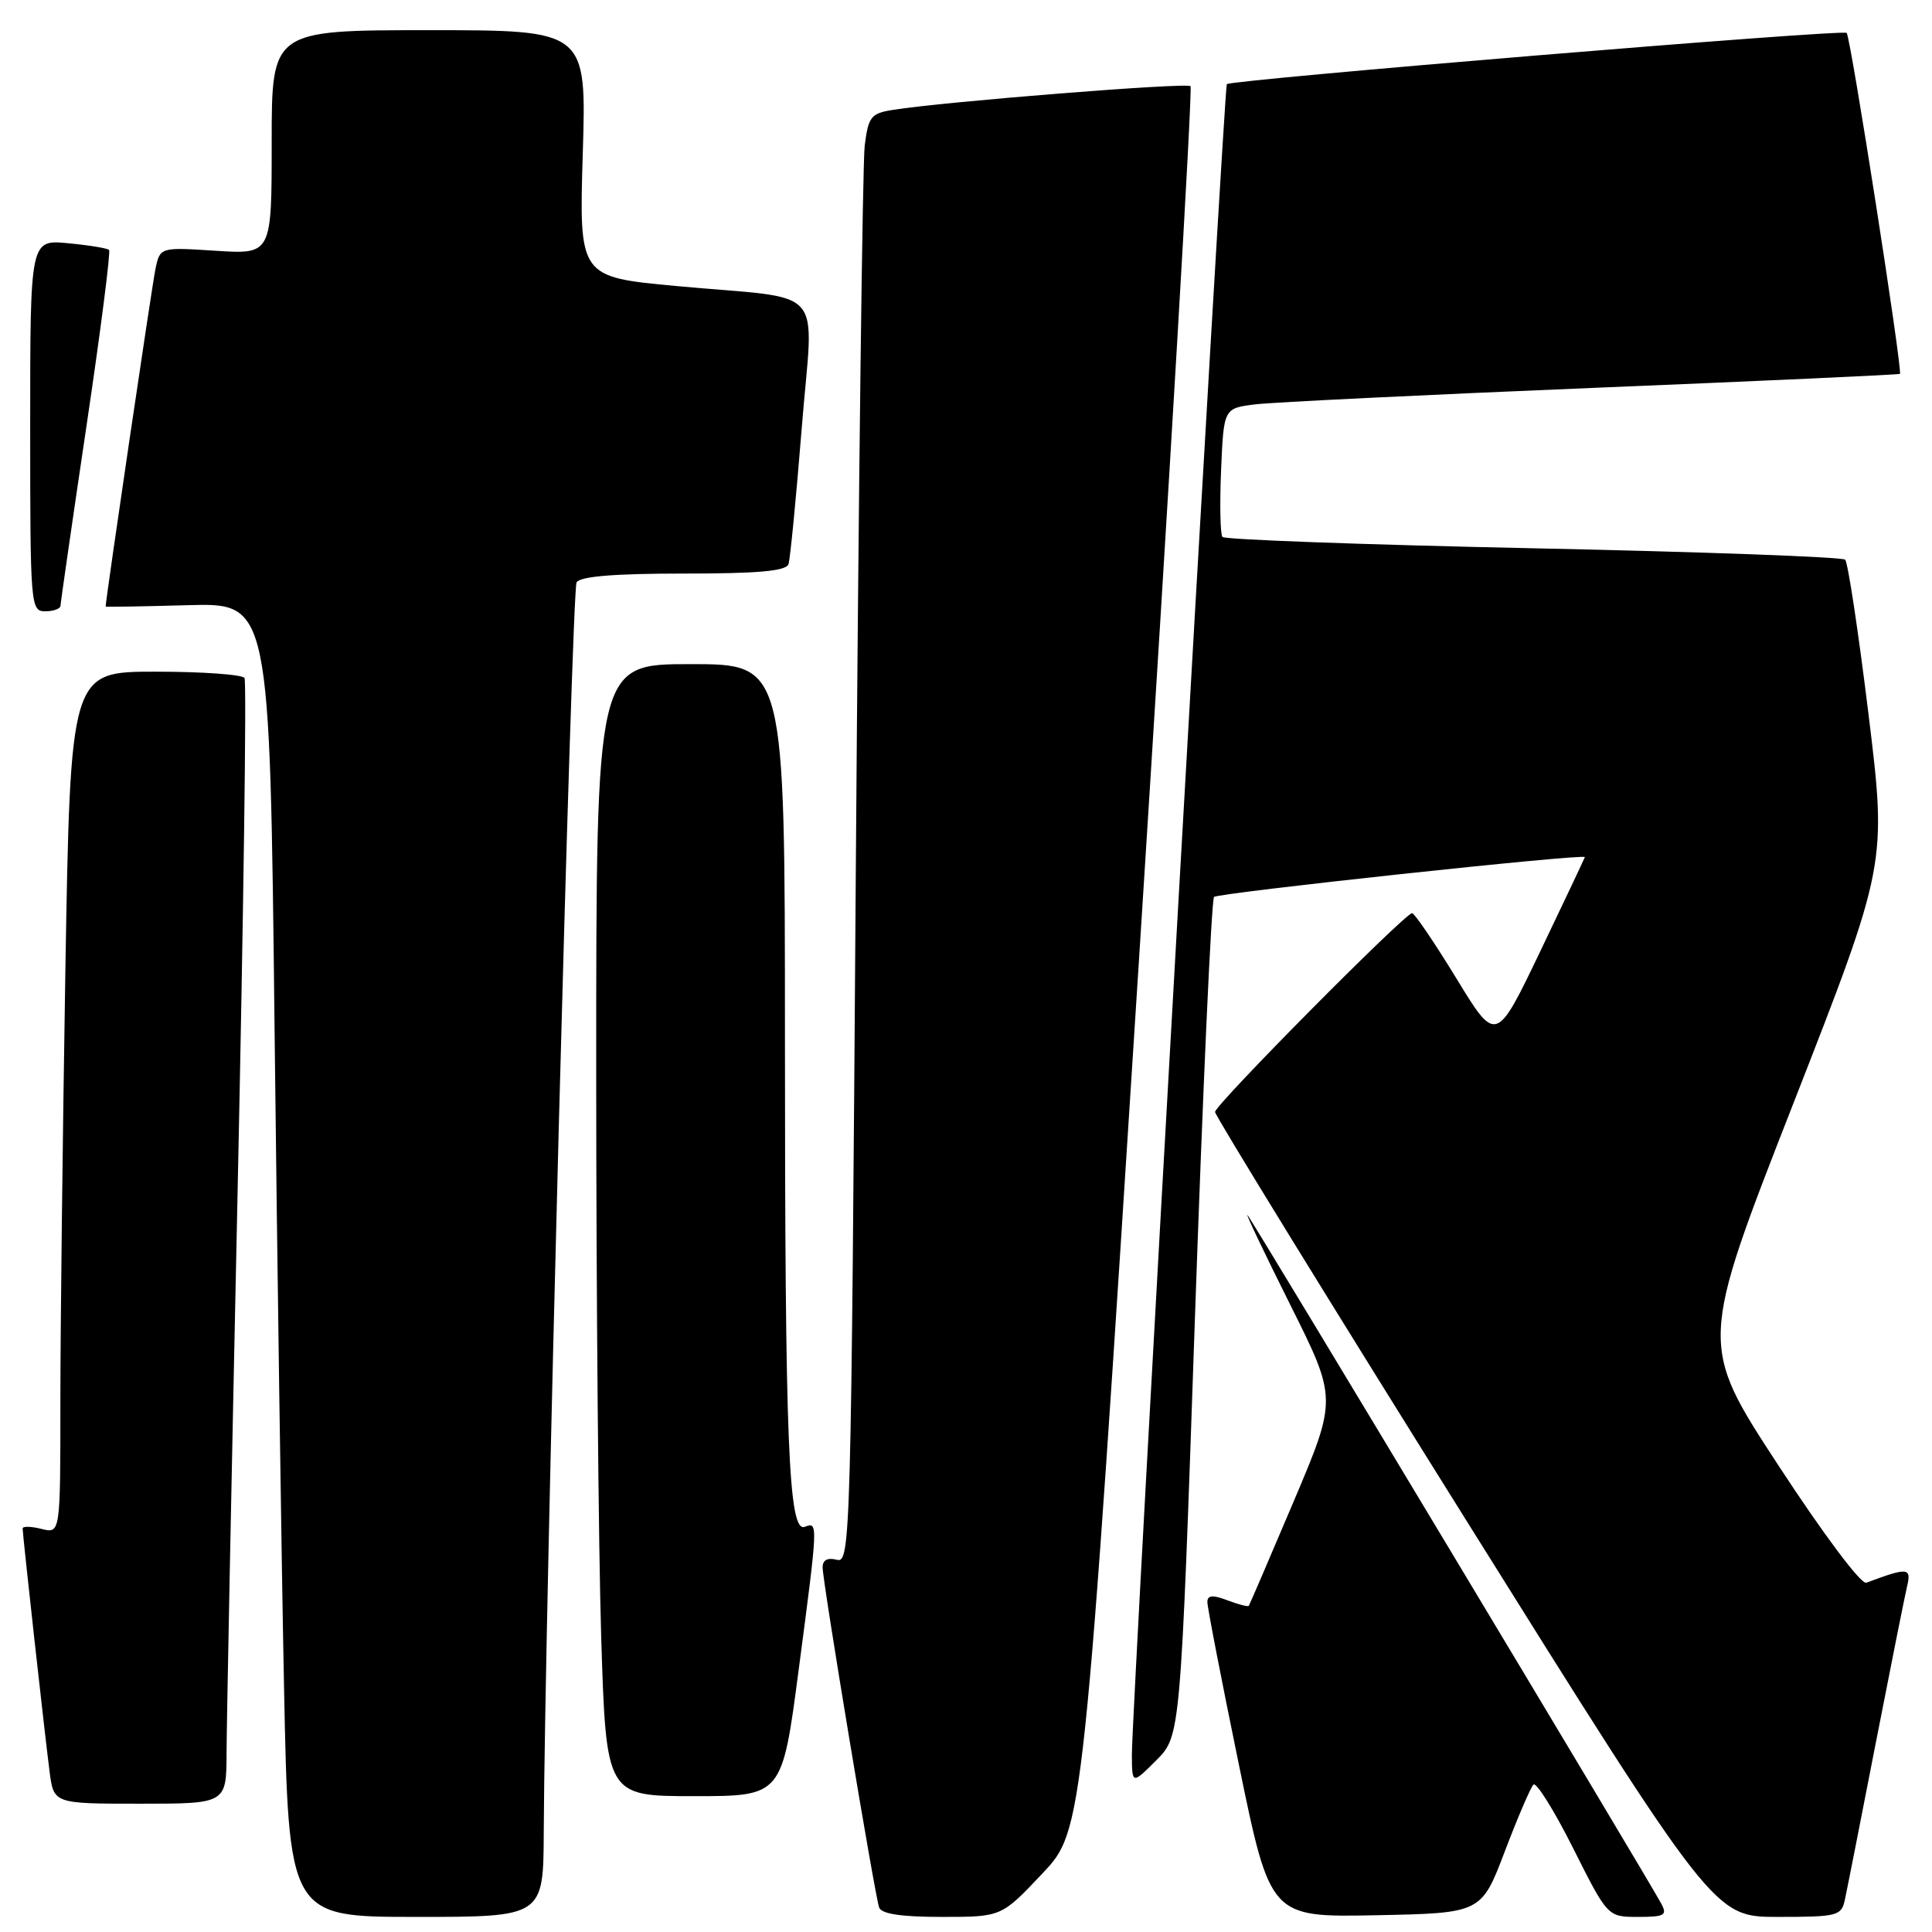 <?xml version="1.0" encoding="UTF-8" standalone="no"?>
<!DOCTYPE svg PUBLIC "-//W3C//DTD SVG 1.1//EN" "http://www.w3.org/Graphics/SVG/1.1/DTD/svg11.dtd" >
<svg xmlns="http://www.w3.org/2000/svg" xmlns:xlink="http://www.w3.org/1999/xlink" version="1.1" viewBox="0 0 256 256">
 <g >
 <path fill="currentColor"
d=" M 72.05 242.75 C 72.17 214.63 75.76 78.20 76.40 77.16 C 76.89 76.37 81.43 76.00 90.59 76.00 C 100.48 76.00 104.17 75.67 104.48 74.75 C 104.71 74.06 105.49 65.98 106.23 56.78 C 107.77 37.31 109.96 39.79 89.61 37.90 C 76.73 36.70 76.73 36.70 77.22 20.35 C 77.72 4.00 77.72 4.00 56.86 4.00 C 36.00 4.00 36.00 4.00 36.00 18.85 C 36.00 33.70 36.00 33.70 28.61 33.23 C 21.21 32.75 21.21 32.75 20.60 35.63 C 20.16 37.71 14.01 79.36 14.00 80.37 C 14.00 80.44 18.89 80.36 24.88 80.19 C 35.75 79.88 35.75 79.88 36.38 136.19 C 36.73 167.16 37.29 206.34 37.63 223.25 C 38.24 254.00 38.24 254.00 55.12 254.00 C 72.00 254.00 72.00 254.00 72.05 242.75 Z  M 138.12 248.25 C 143.55 242.50 143.55 242.50 150.92 127.22 C 154.97 63.82 158.04 11.71 157.75 11.42 C 157.25 10.91 125.14 13.47 118.31 14.56 C 115.41 15.02 115.06 15.46 114.58 19.28 C 114.29 21.60 113.76 64.83 113.40 115.33 C 112.77 204.51 112.70 207.16 110.88 206.68 C 109.66 206.36 109.00 206.71 109.00 207.68 C 109.00 209.58 115.90 251.08 116.49 252.75 C 116.80 253.61 119.42 254.00 124.82 254.00 C 132.70 254.00 132.70 254.00 138.12 248.25 Z  M 199.39 245.33 C 201.10 240.83 202.81 236.85 203.19 236.47 C 203.57 236.10 205.93 239.89 208.45 244.90 C 213.02 254.00 213.02 254.00 217.05 254.00 C 220.57 254.00 220.95 253.78 220.13 252.25 C 218.27 248.78 165.82 161.49 165.30 161.00 C 165.01 160.72 167.56 166.09 170.98 172.92 C 177.18 185.34 177.18 185.34 171.43 198.92 C 168.26 206.39 165.58 212.63 165.47 212.78 C 165.36 212.93 164.09 212.60 162.64 212.05 C 160.68 211.31 160.00 211.36 159.98 212.27 C 159.98 212.95 161.85 222.62 164.15 233.78 C 168.32 254.05 168.32 254.05 182.30 253.78 C 196.28 253.50 196.28 253.50 199.39 245.33 Z  M 244.45 251.75 C 244.72 250.51 246.56 241.18 248.54 231.00 C 250.53 220.82 252.40 211.44 252.71 210.14 C 253.29 207.71 252.76 207.67 247.30 209.72 C 246.61 209.98 241.64 203.34 235.63 194.15 C 225.15 178.12 225.15 178.12 237.59 146.31 C 250.02 114.50 250.02 114.50 247.59 94.66 C 246.25 83.75 244.86 74.52 244.49 74.16 C 244.13 73.80 225.54 73.12 203.17 72.65 C 180.80 72.18 162.27 71.50 161.98 71.15 C 161.69 70.79 161.61 66.81 161.80 62.30 C 162.15 54.10 162.15 54.10 166.32 53.58 C 168.62 53.30 188.72 52.32 211.00 51.40 C 233.28 50.49 251.61 49.65 251.75 49.54 C 252.14 49.22 245.22 4.88 244.69 4.36 C 244.18 3.85 163.06 10.57 162.56 11.15 C 162.20 11.59 149.94 227.03 149.98 232.48 C 150.00 236.46 150.00 236.46 153.21 233.25 C 156.43 230.03 156.43 230.03 158.33 174.77 C 159.38 144.37 160.52 119.21 160.87 118.85 C 161.39 118.31 210.00 113.08 210.00 113.57 C 210.00 113.65 207.35 119.25 204.12 126.00 C 198.24 138.27 198.24 138.27 192.97 129.63 C 190.07 124.89 187.43 121.00 187.11 121.00 C 186.16 121.00 161.00 146.39 161.00 147.34 C 161.00 147.82 175.88 172.02 194.07 201.11 C 227.14 254.00 227.14 254.00 235.55 254.00 C 243.46 254.00 243.99 253.87 244.45 251.75 Z  M 30.02 232.25 C 30.03 228.54 30.69 195.17 31.48 158.09 C 32.27 121.02 32.69 90.30 32.40 89.84 C 32.12 89.38 26.81 89.00 20.60 89.00 C 9.33 89.00 9.33 89.00 8.66 128.75 C 8.30 150.61 8.00 176.31 8.00 185.86 C 8.00 203.22 8.00 203.22 5.50 202.59 C 4.12 202.24 3.00 202.22 3.00 202.53 C 3.00 203.39 5.94 229.92 6.57 234.75 C 7.12 239.00 7.12 239.00 18.56 239.00 C 30.00 239.00 30.00 239.00 30.02 232.25 Z  M 105.83 221.25 C 108.41 201.68 108.41 201.63 106.64 202.31 C 104.48 203.13 104.01 191.48 104.01 137.25 C 104.00 88.00 104.00 88.00 91.50 88.00 C 79.00 88.00 79.00 88.00 79.00 141.84 C 79.00 171.45 79.30 205.20 79.66 216.84 C 80.32 238.00 80.32 238.00 91.97 238.00 C 103.63 238.00 103.63 238.00 105.83 221.25 Z  M 8.02 80.25 C 8.03 79.84 9.57 69.16 11.45 56.51 C 13.33 43.87 14.68 33.34 14.45 33.12 C 14.23 32.89 11.78 32.49 9.02 32.23 C 4.00 31.75 4.00 31.75 4.00 56.37 C 4.00 80.33 4.05 81.00 6.00 81.00 C 7.10 81.00 8.01 80.66 8.02 80.25 Z "/>
</g>
</svg>